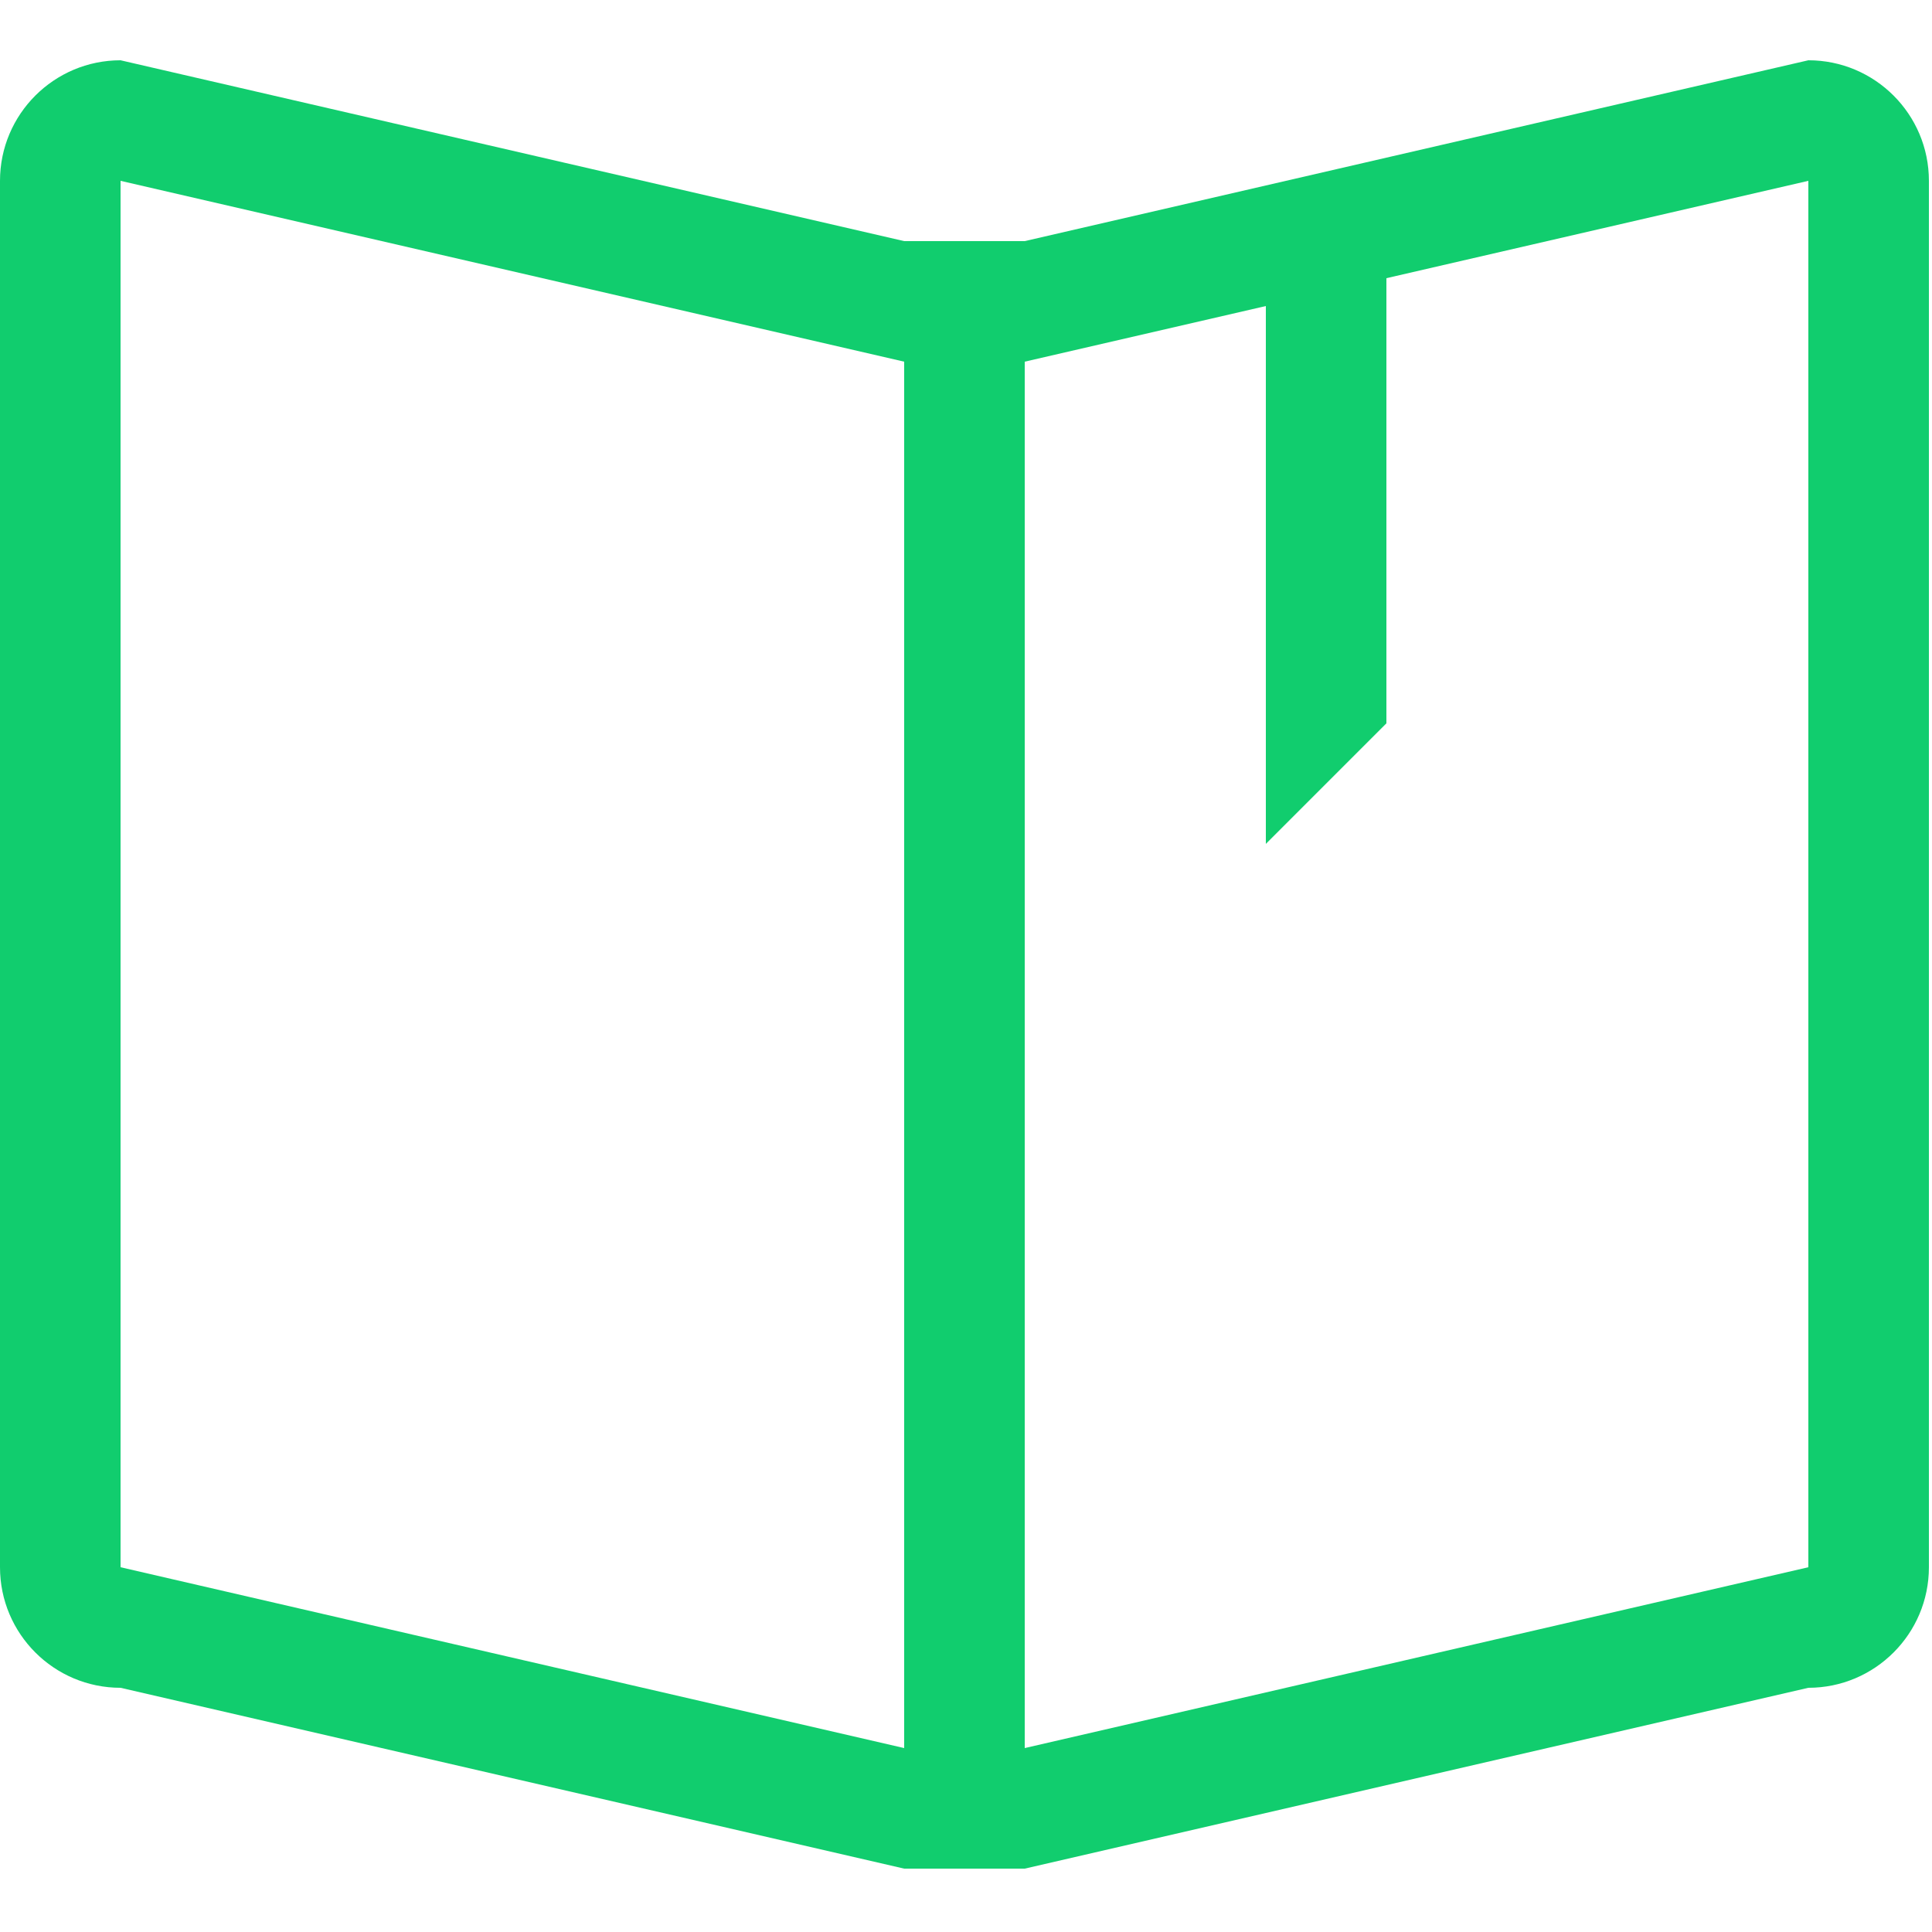 <?xml version="1.0" standalone="no"?><!DOCTYPE svg PUBLIC "-//W3C//DTD SVG 1.1//EN" "http://www.w3.org/Graphics/SVG/1.1/DTD/svg11.dtd"><svg width="200" height="200" viewBox="0 0 200 200" version="1.1" xmlns="http://www.w3.org/2000/svg" xmlns:xlink="http://www.w3.org/1999/xlink"><defs><style type="text/css"><![CDATA[
@font-face { font-family: ifont; src: url("//at.alicdn.com/t/font_1442373896_4754455.eot?#iefix") format("embedded-opentype"), url("//at.alicdn.com/t/font_1442373896_4754455.woff") format("woff"), url("//at.alicdn.com/t/font_1442373896_4754455.ttf") format("truetype"), url("//at.alicdn.com/t/font_1442373896_4754455.svg#ifont") format("svg"); }

]]></style></defs><g class="transform-group"><g transform="scale(0.195, 0.195)"><path d="M960 896l-416 96 0 0-64 0 0 0L64 896c-35.328 0-64-28.672-64-64L0 96c0-35.328 28.672-64 64-64l416 96 0 0 64 0 0 0 416-96c35.328 0 64 28.672 64 64l0 736C1024 867.328 995.328 896 960 896zM480 192 64 96l0 736 416 96L480 192zM960 96l-224 51.68L736 384l-64 64L672 162.464 544 192l0 736 416-96L960 96z" fill="#11cd6e"></path></g></g></svg>